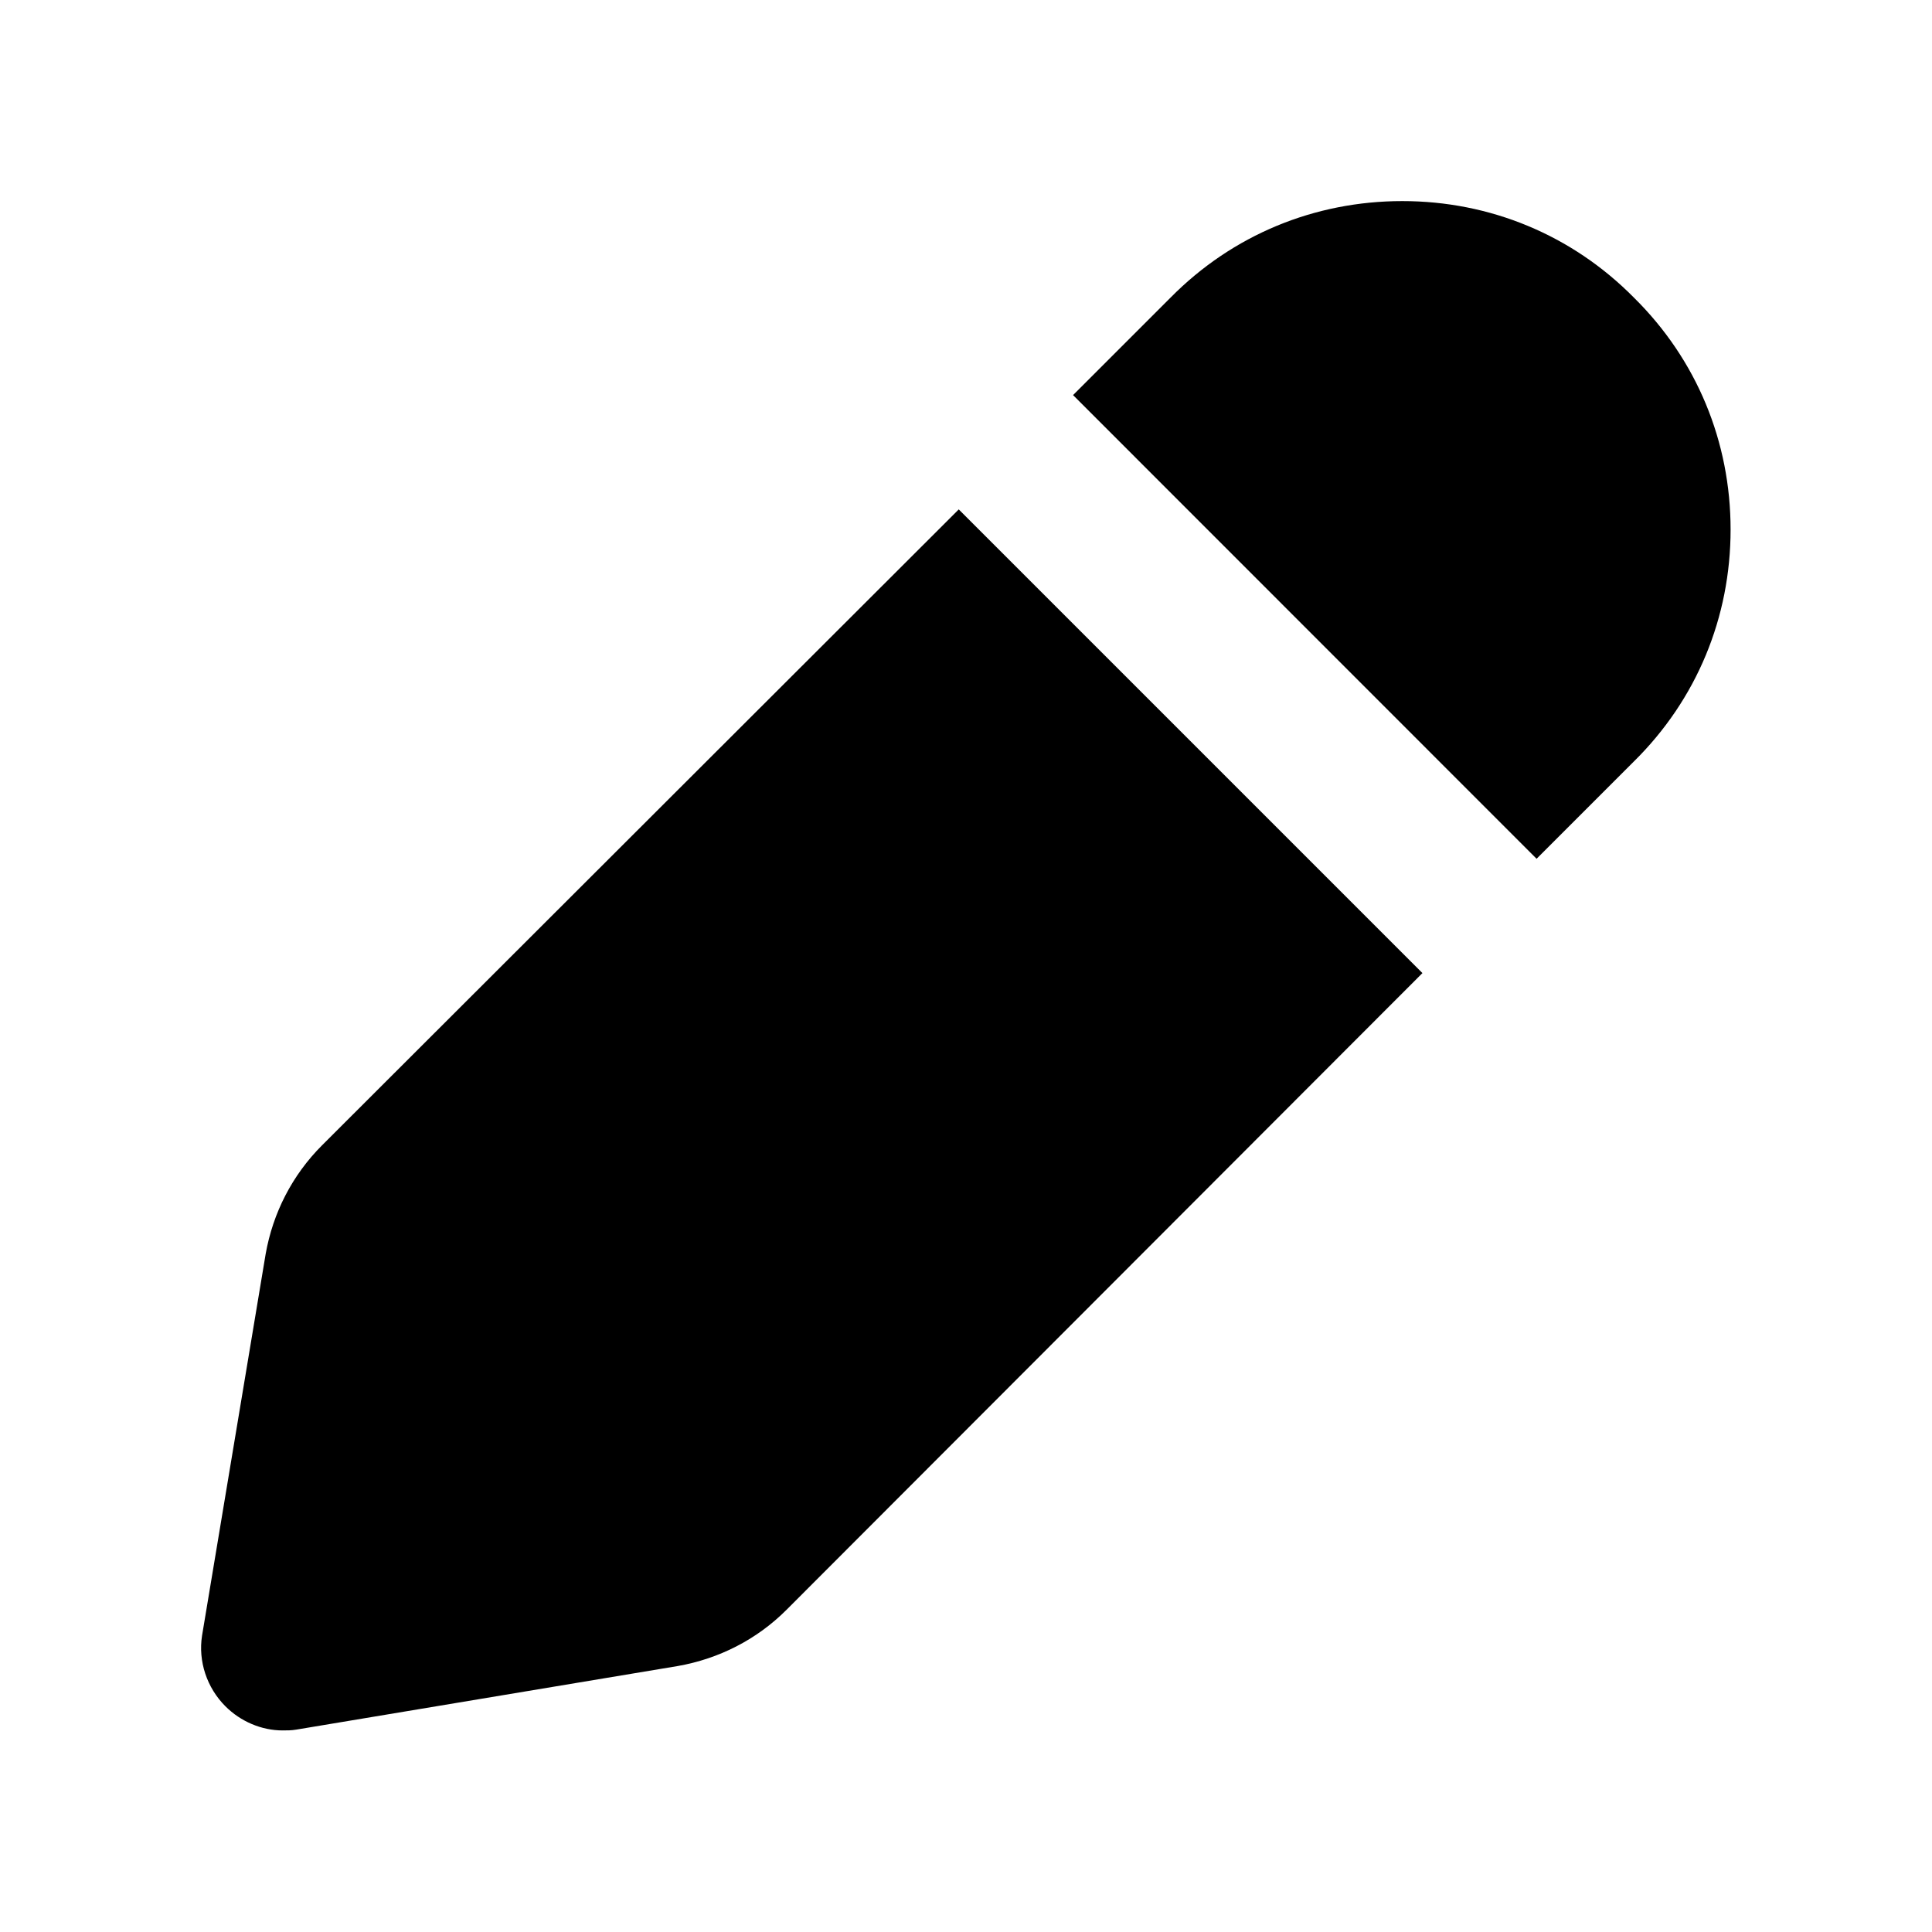 <svg width="12" height="12" viewBox="0 0 12 12" fill="none" xmlns="http://www.w3.org/2000/svg">
<path d="M5.955 3.164L8.835 6.044L4.885 9.999C4.7 10.184 4.465 10.303 4.21 10.348L1.84 10.743C1.81 10.748 1.785 10.748 1.755 10.748C1.625 10.748 1.495 10.693 1.4 10.598C1.285 10.483 1.23 10.319 1.255 10.159L1.65 7.789C1.695 7.534 1.815 7.299 2 7.114L5.955 3.164ZM10.149 1.849C9.764 1.459 9.254 1.249 8.71 1.249C8.165 1.249 7.655 1.459 7.27 1.849L6.665 2.454L9.544 5.334L10.149 4.729C10.539 4.344 10.749 3.834 10.749 3.289C10.749 2.744 10.539 2.234 10.149 1.849Z" fill="black"/>
</svg>
